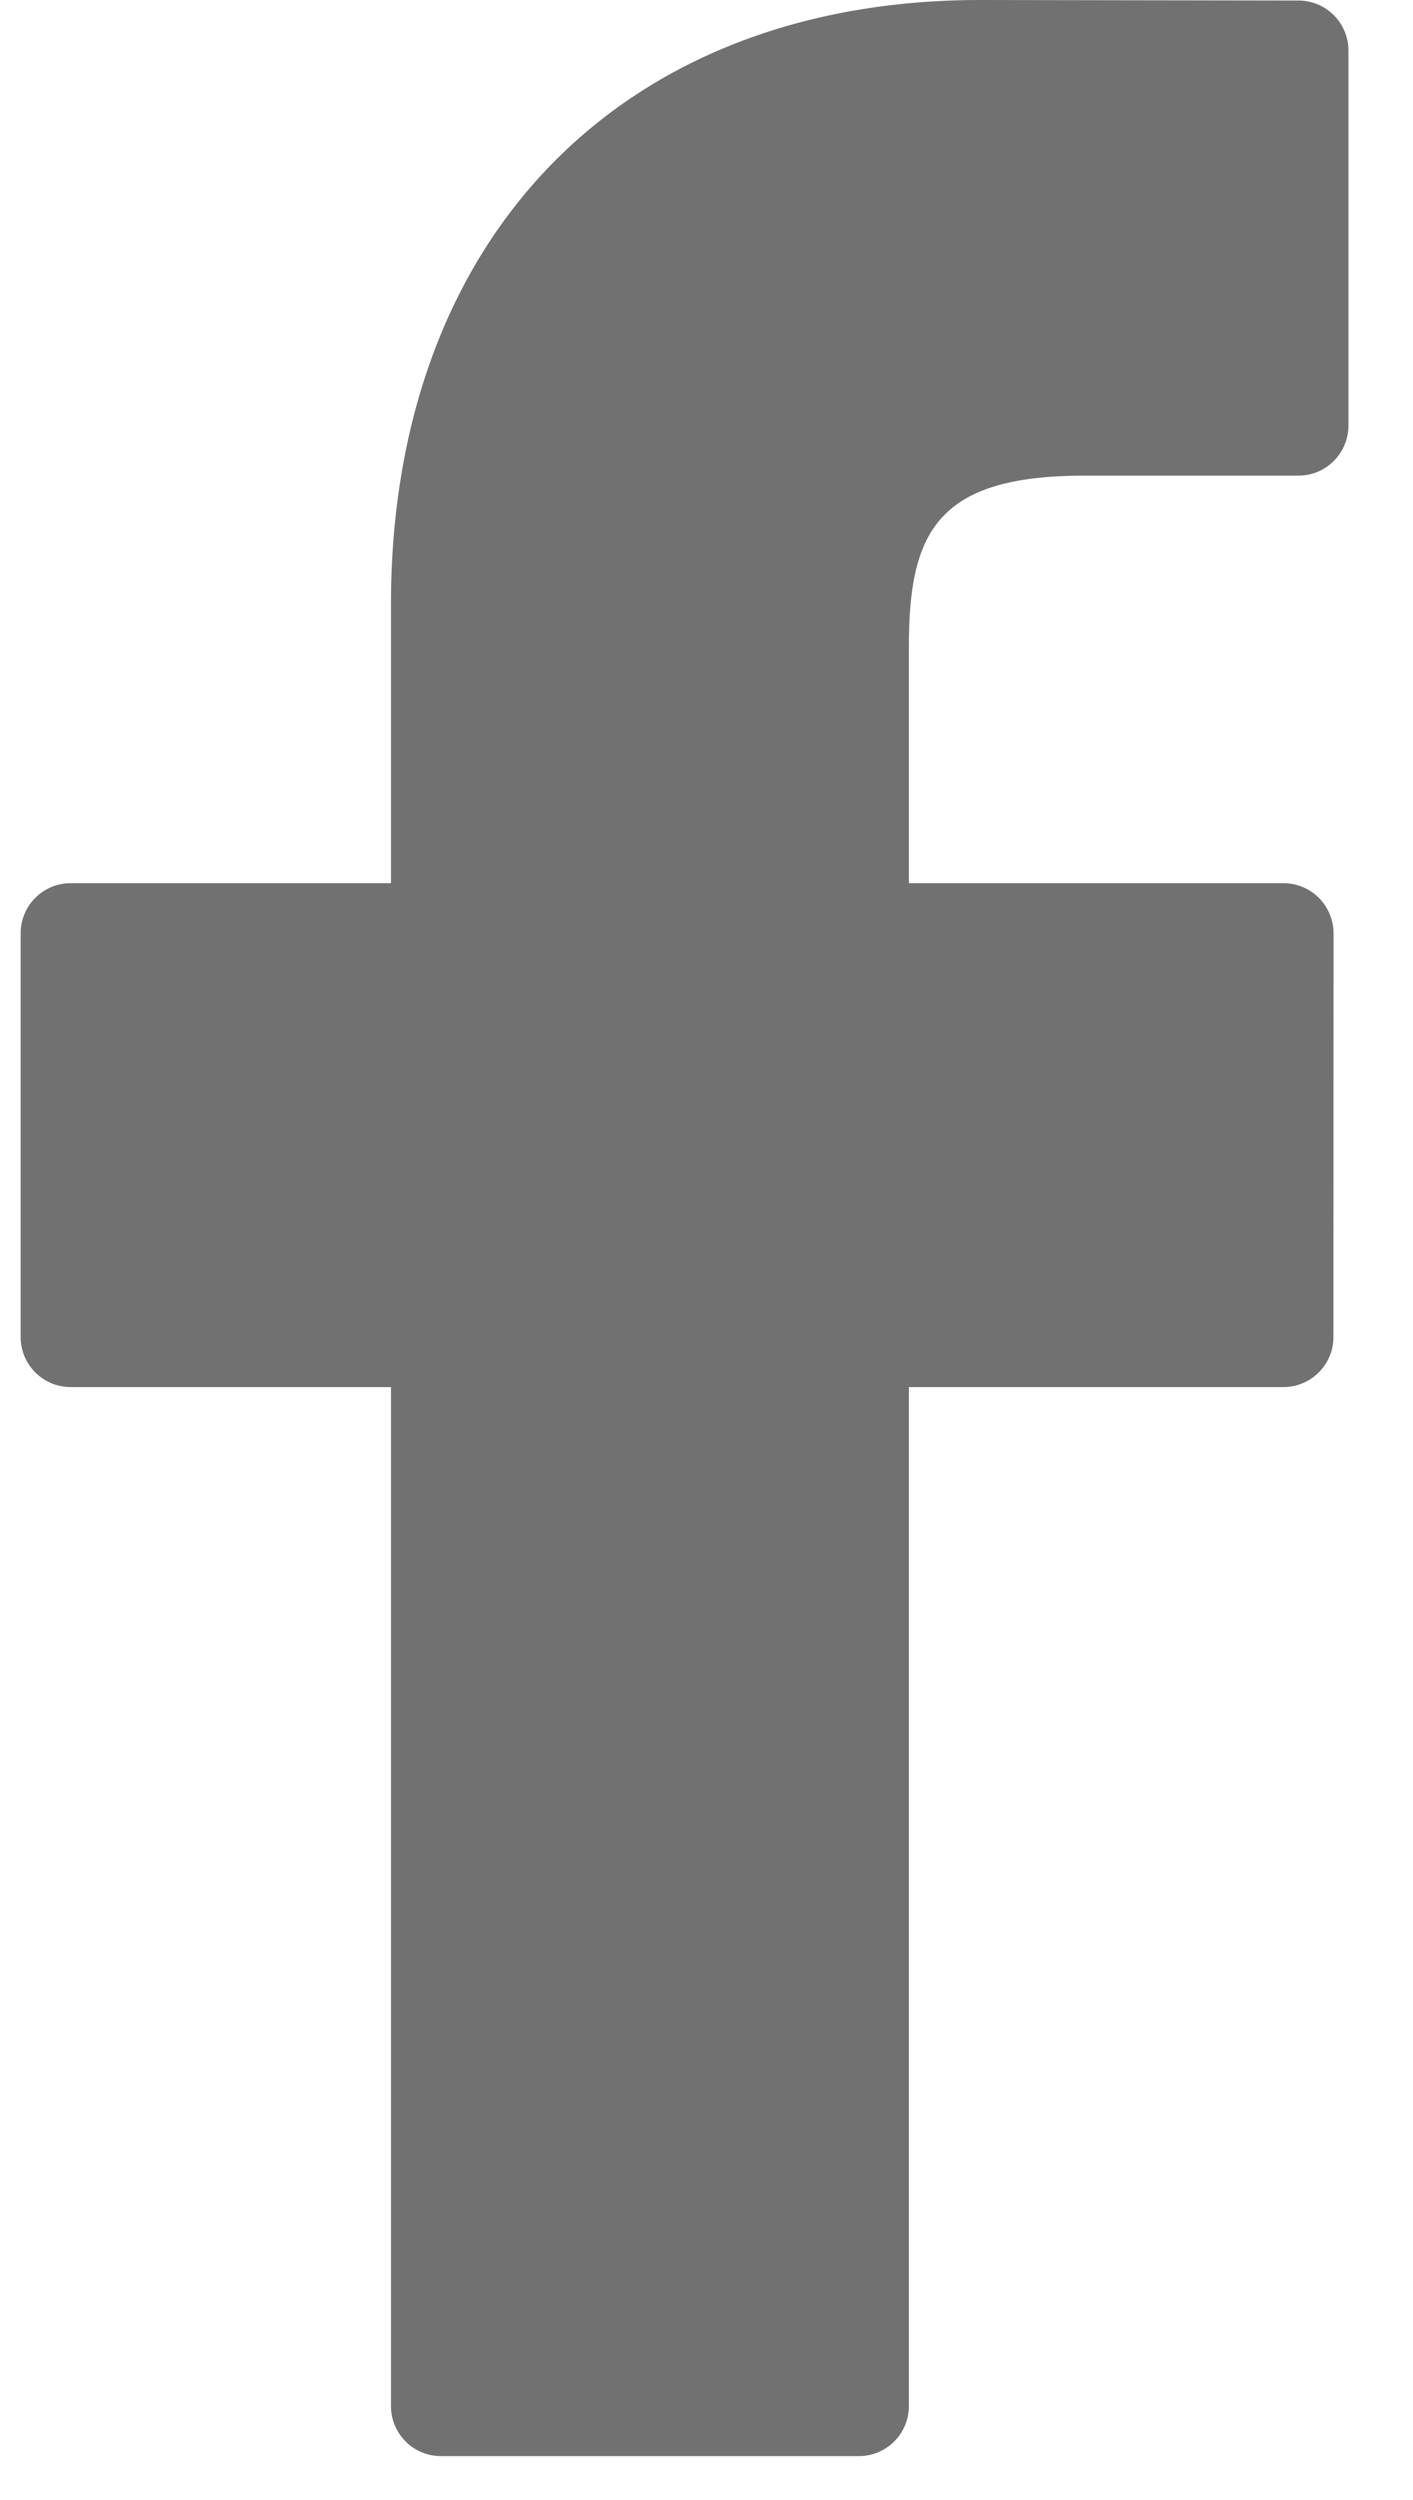 <svg width="13" height="23" viewBox="0 0 13 23" fill="none" xmlns="http://www.w3.org/2000/svg">
<path d="M11.946 0.005L9.016 0C5.724 0 3.597 2.183 3.597 5.561V8.125H0.65C0.396 8.125 0.19 8.331 0.19 8.586V12.301C0.19 12.555 0.396 12.761 0.65 12.761H3.597V22.135C3.597 22.39 3.803 22.596 4.057 22.596H7.901C8.156 22.596 8.362 22.39 8.362 22.135V12.761H11.807C12.061 12.761 12.268 12.555 12.268 12.301L12.269 8.586C12.269 8.464 12.22 8.347 12.134 8.26C12.048 8.174 11.93 8.125 11.808 8.125H8.362V5.951C8.362 4.907 8.611 4.376 9.972 4.376L11.946 4.376C12.2 4.376 12.406 4.169 12.406 3.915V0.465C12.406 0.211 12.2 0.005 11.946 0.005Z" fill="#353535" fill-opacity="0.7"/>
</svg>

